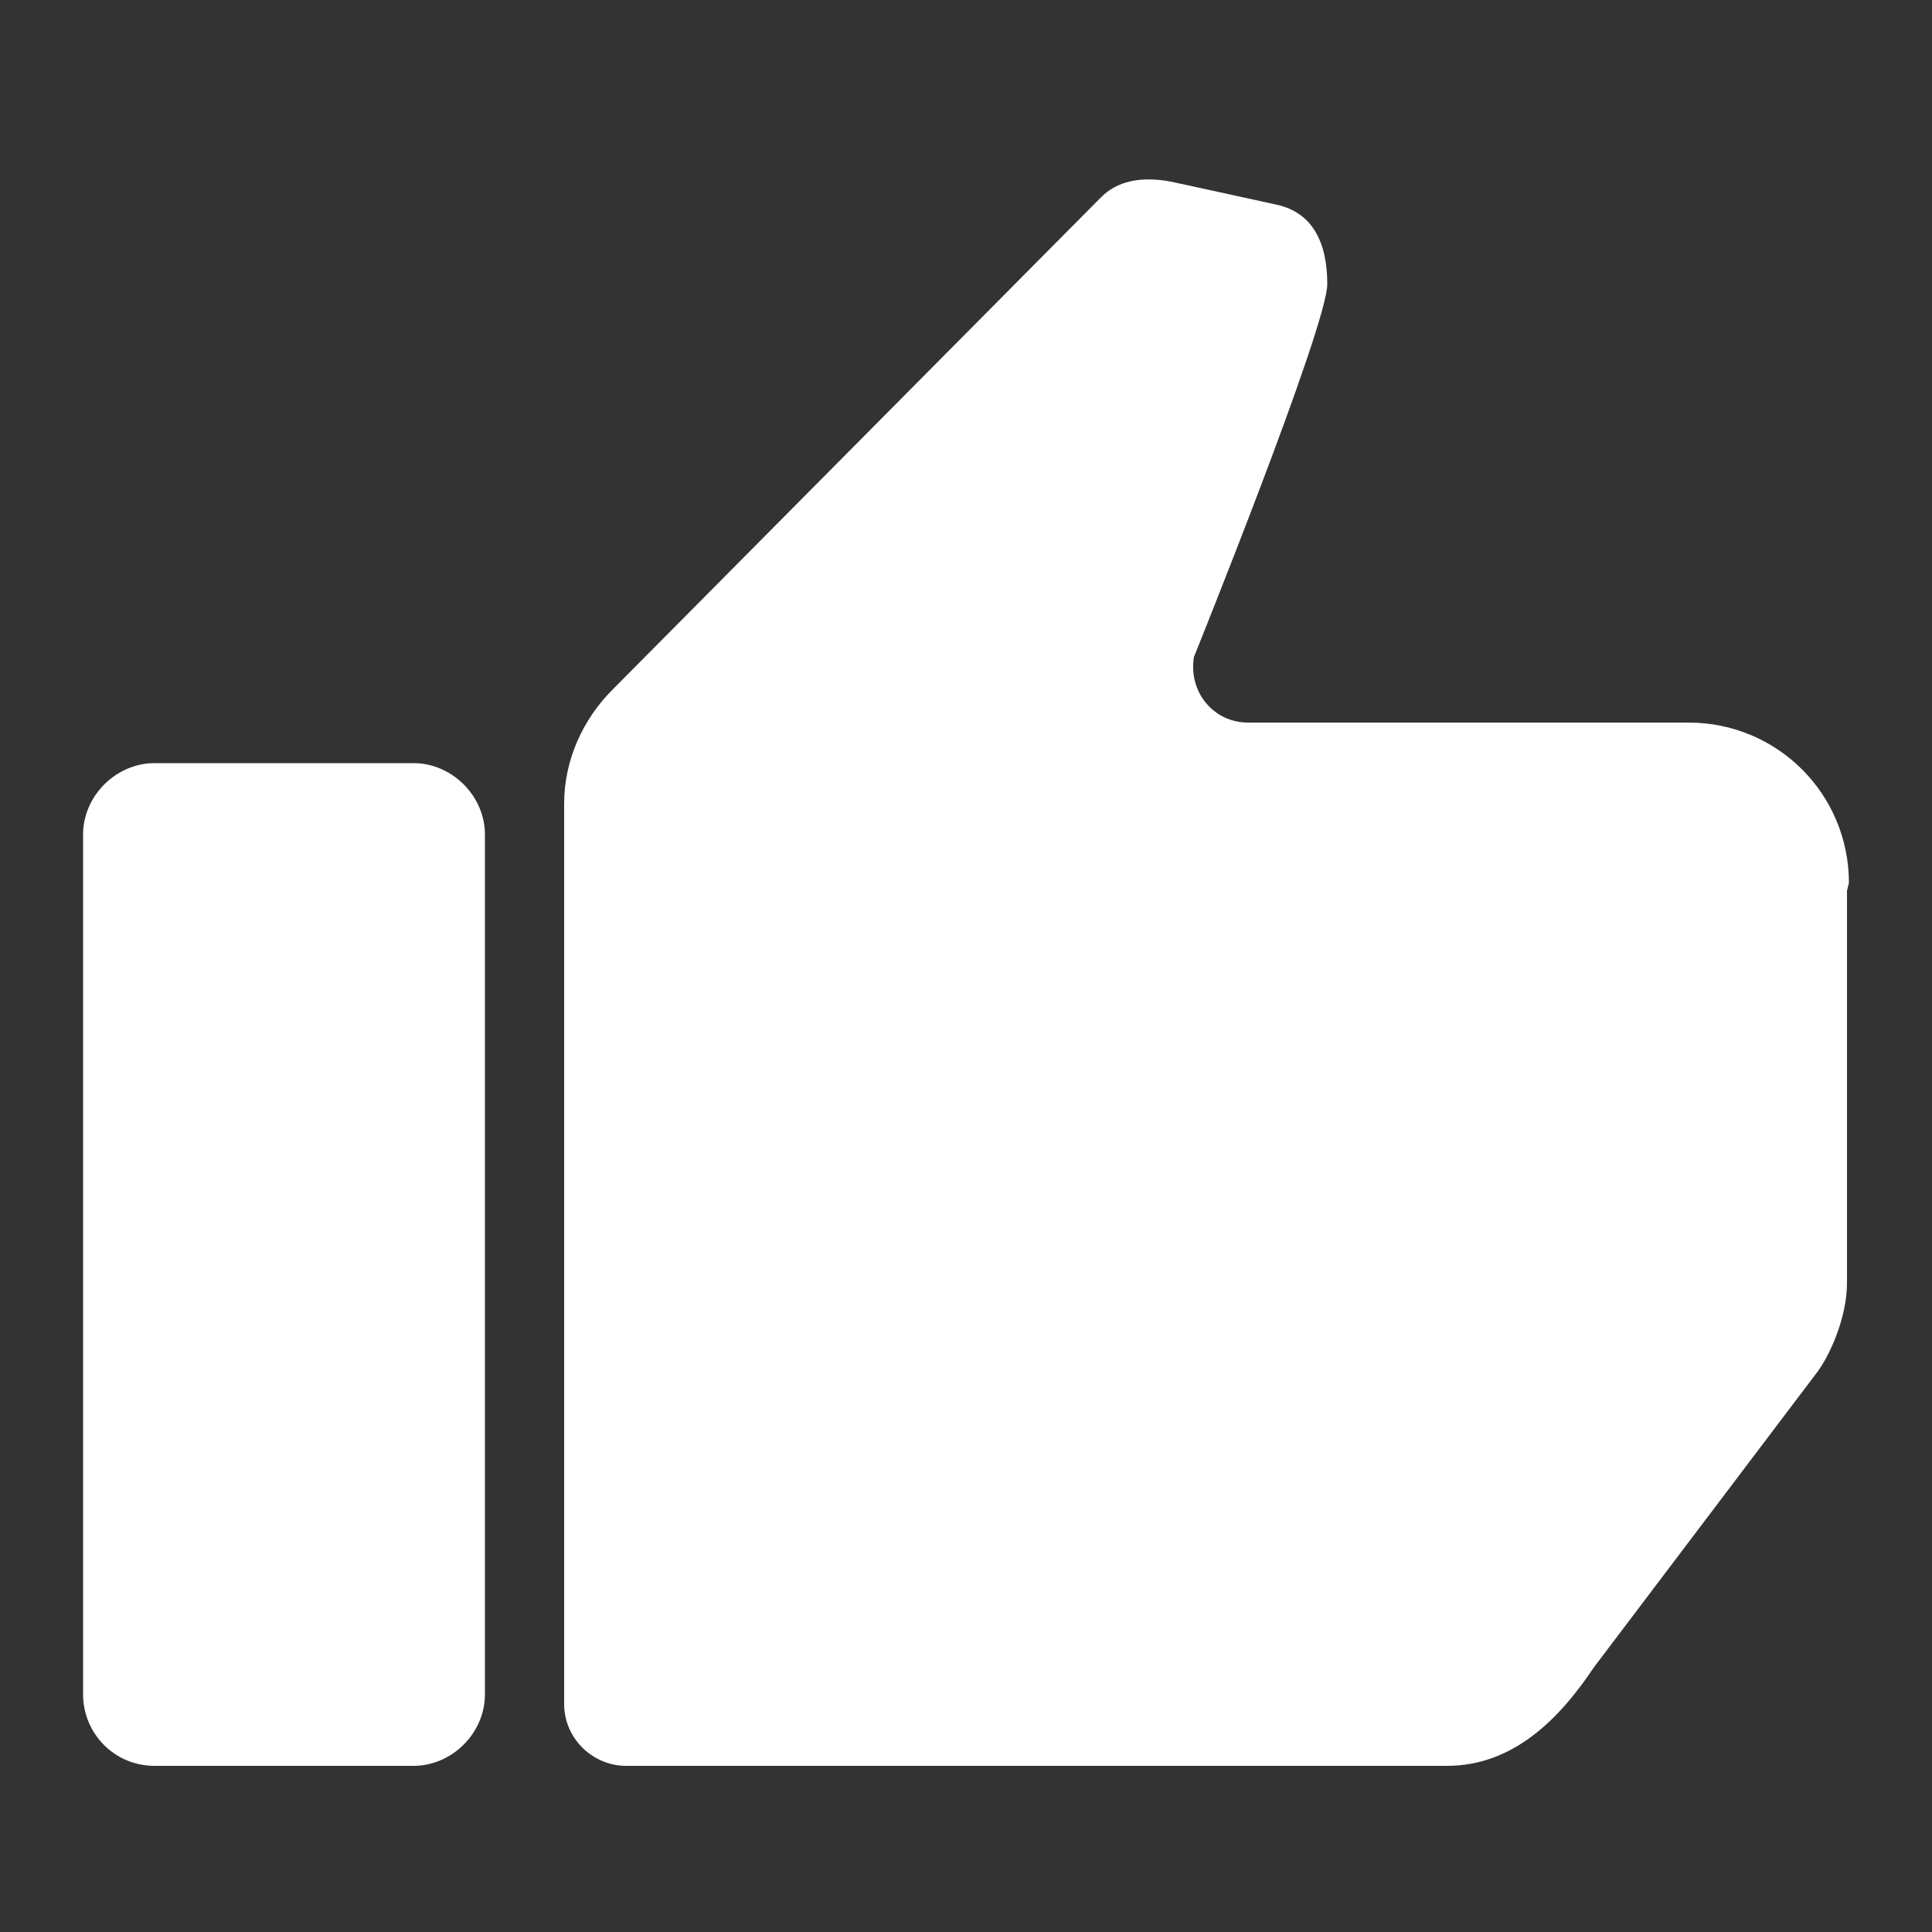 <svg xmlns="http://www.w3.org/2000/svg" xmlns:xlink="http://www.w3.org/1999/xlink" version="1.1" x="0px" y="0px" viewBox="0 0 100 100" style="enable-background:new 0 0 100 100;" xml:space="preserve"><rect x="0" y="0" width="100" height="100" fill="#333333" stroke="none"/><path fill="white" d="M8,91.4h13.4c2,0,3.7-1.7,3.7-3.7V43.2c0-2-1.7-3.7-3.7-3.7H8c-2,0-3.7,1.7-3.7,3.7v44.5C4.3,89.7,5.9,91.4,8,91.4z   M95.7,45.7c0-4.6-3.7-8.3-8.3-8.3H64.6c-1.8,0-3.1-1.6-2.8-3.4c0,0,6.9-17.1,6.9-19.3s-0.8-3.7-2.6-4.1c-1.8-0.4-5.5-1.2-5.5-1.2  C59,9.1,57.8,9.4,57,10.2L31.7,35.7c-1.5,1.5-2.5,3.6-2.5,5.9v46.6c0,1.8,1.5,3.2,3.2,3.2h42.5c3.4,0,5.8-2.4,7.6-5.1l11.5-15.2  c0.7-0.9,1.6-2.9,1.6-4.7V46.1l0,0L95.7,45.7z"/></svg>